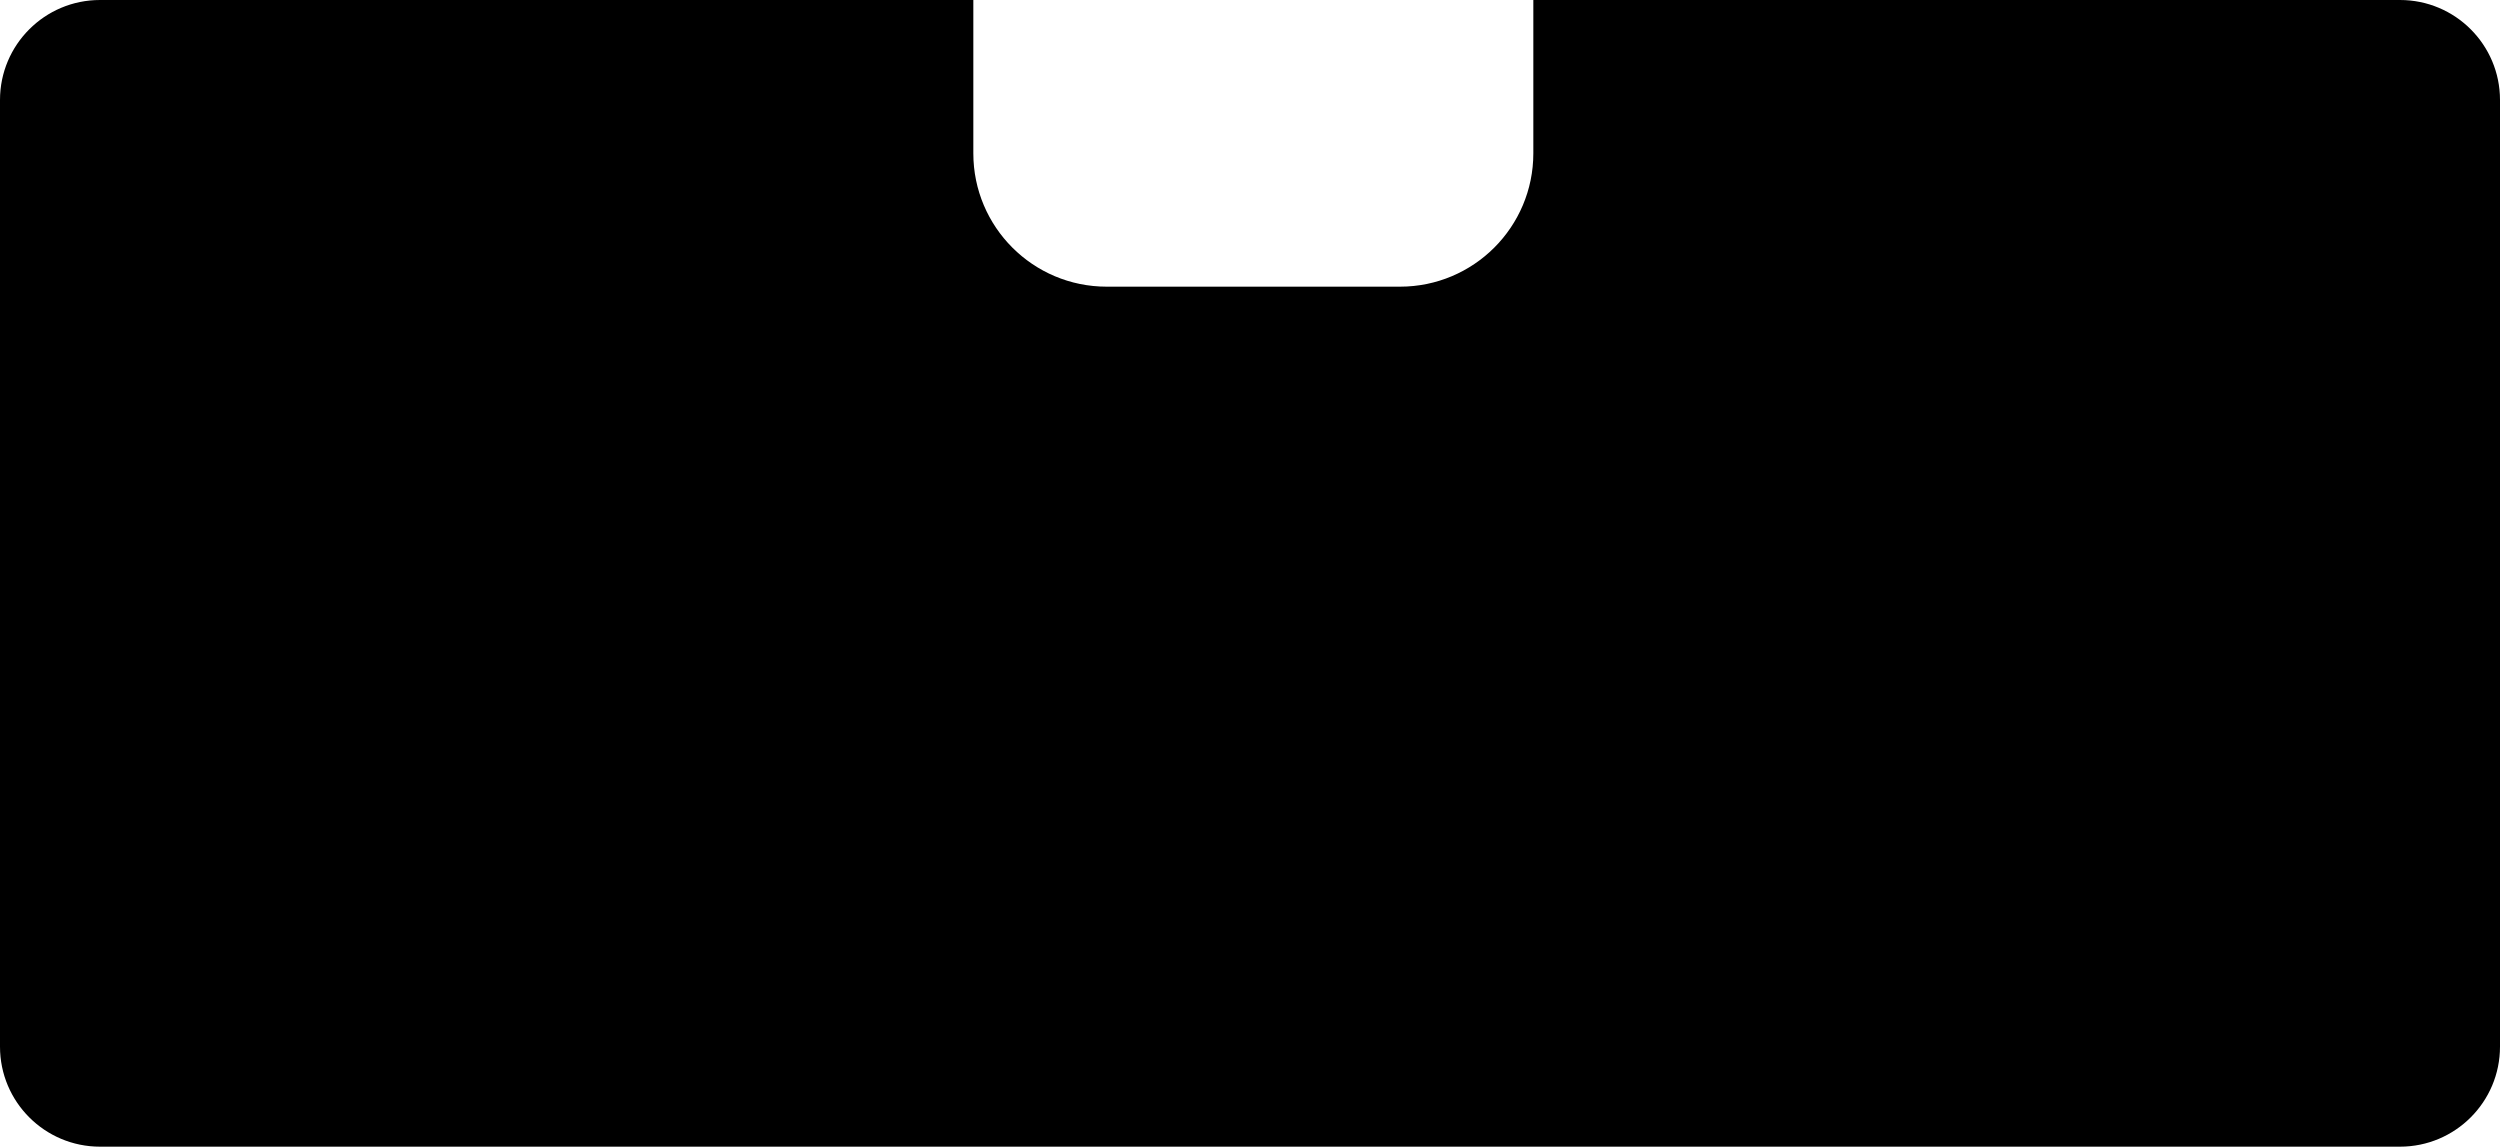 <svg width="375" height="172" viewBox="0 0 375 172" fill="none" xmlns="http://www.w3.org/2000/svg">
<path fill-rule="evenodd" clip-rule="evenodd" d="M146 0H15C6.716 0 0 6.716 0 15V157C0 165.284 6.716 172 15 172H360C368.284 172 375 165.284 375 157V15C375 6.716 368.284 0 360 0H230V23C230 34.046 221.046 43 210 43H166C154.954 43 146 34.046 146 23V0Z" fill="#0E88EC" style="fill:#0E88EC;fill:color(display-p3 0.055 0.532 0.926);fill-opacity:1;"/>
</svg>
